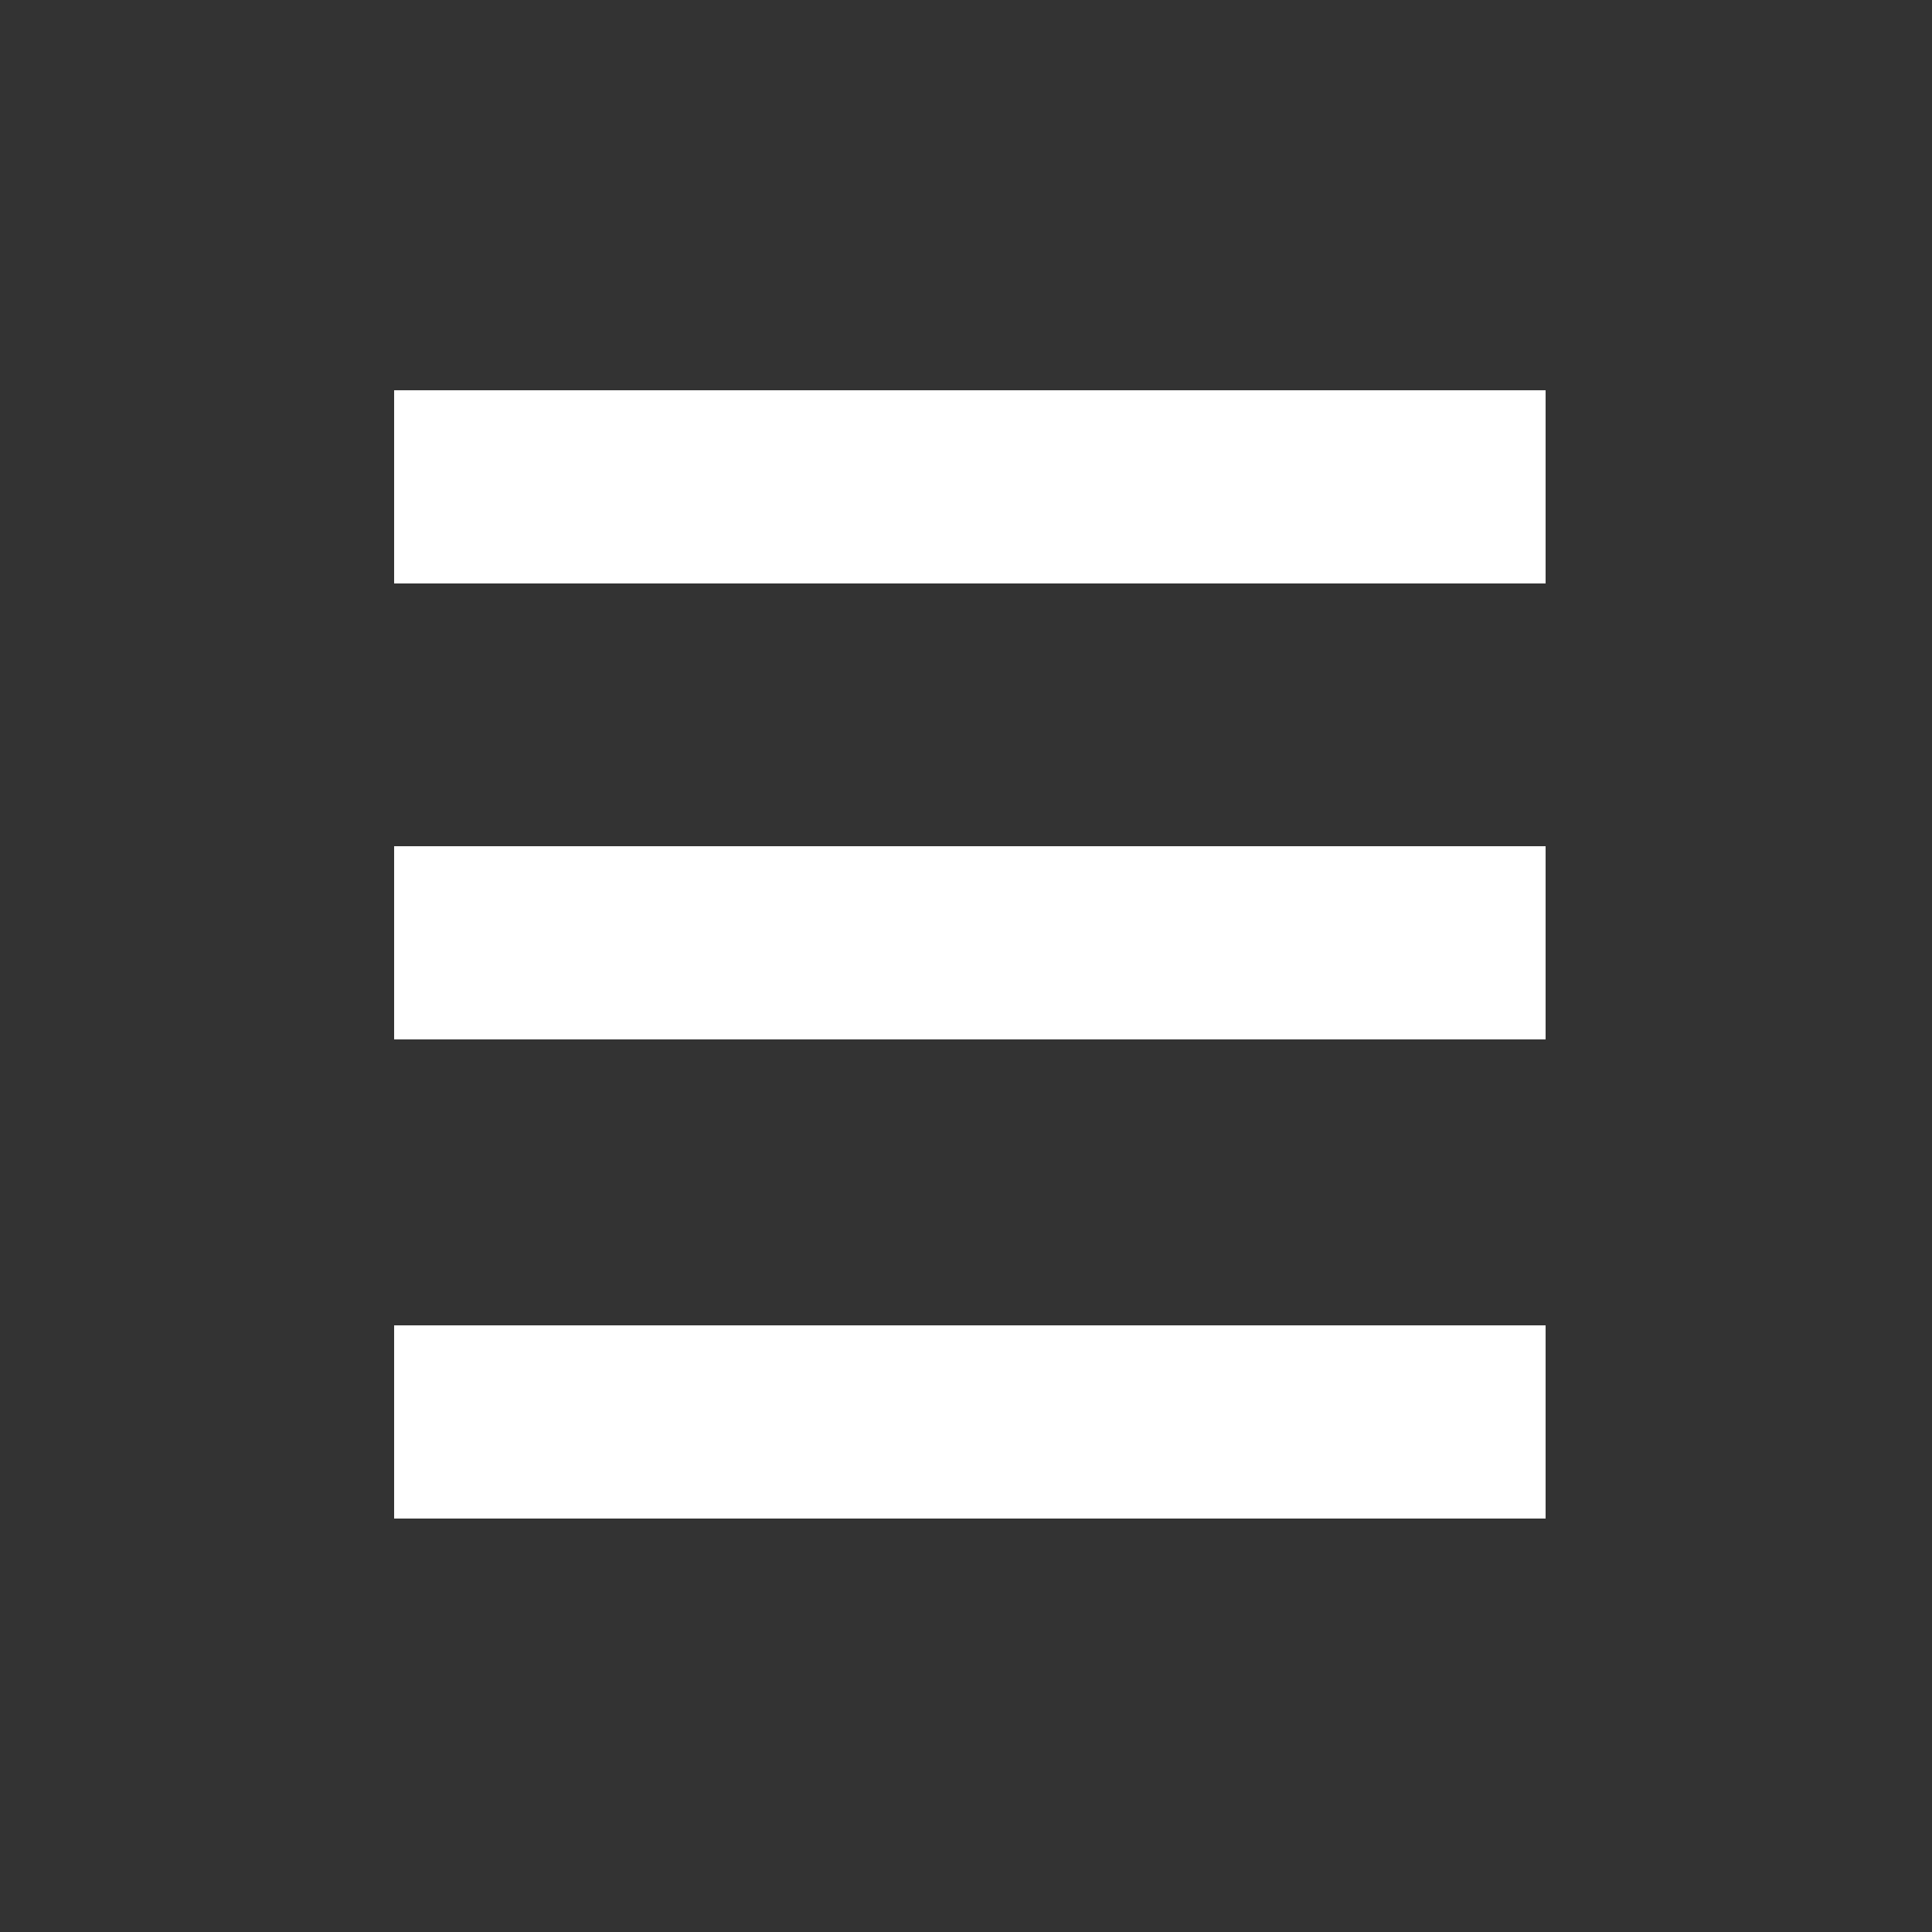<?xml version="1.0" encoding="utf-8"?>
<!-- Generator: Adobe Illustrator 22.1.0, SVG Export Plug-In . SVG Version: 6.00 Build 0)  -->
<svg version="1.0" id="Layer_3" xmlns="http://www.w3.org/2000/svg" xmlns:xlink="http://www.w3.org/1999/xlink" x="0px" y="0px"
	 viewBox="0 0 50 50" style="enable-background:new 0 0 50 50;" xml:space="preserve">
<rect x="0" y="0" width="50" height="50" fill="#333333" stroke="none"/>
<style type="text/css">
	.st0{fill:#FFFFFF;}
</style>
<rect x="10.2" y="10.1" class="st0" width="29.8" height="5"/>
<rect x="10.2" y="34.3" class="st0" width="29.8" height="5"/>
<rect x="10.2" y="21.9" class="st0" width="29.8" height="5"/>
</svg>
